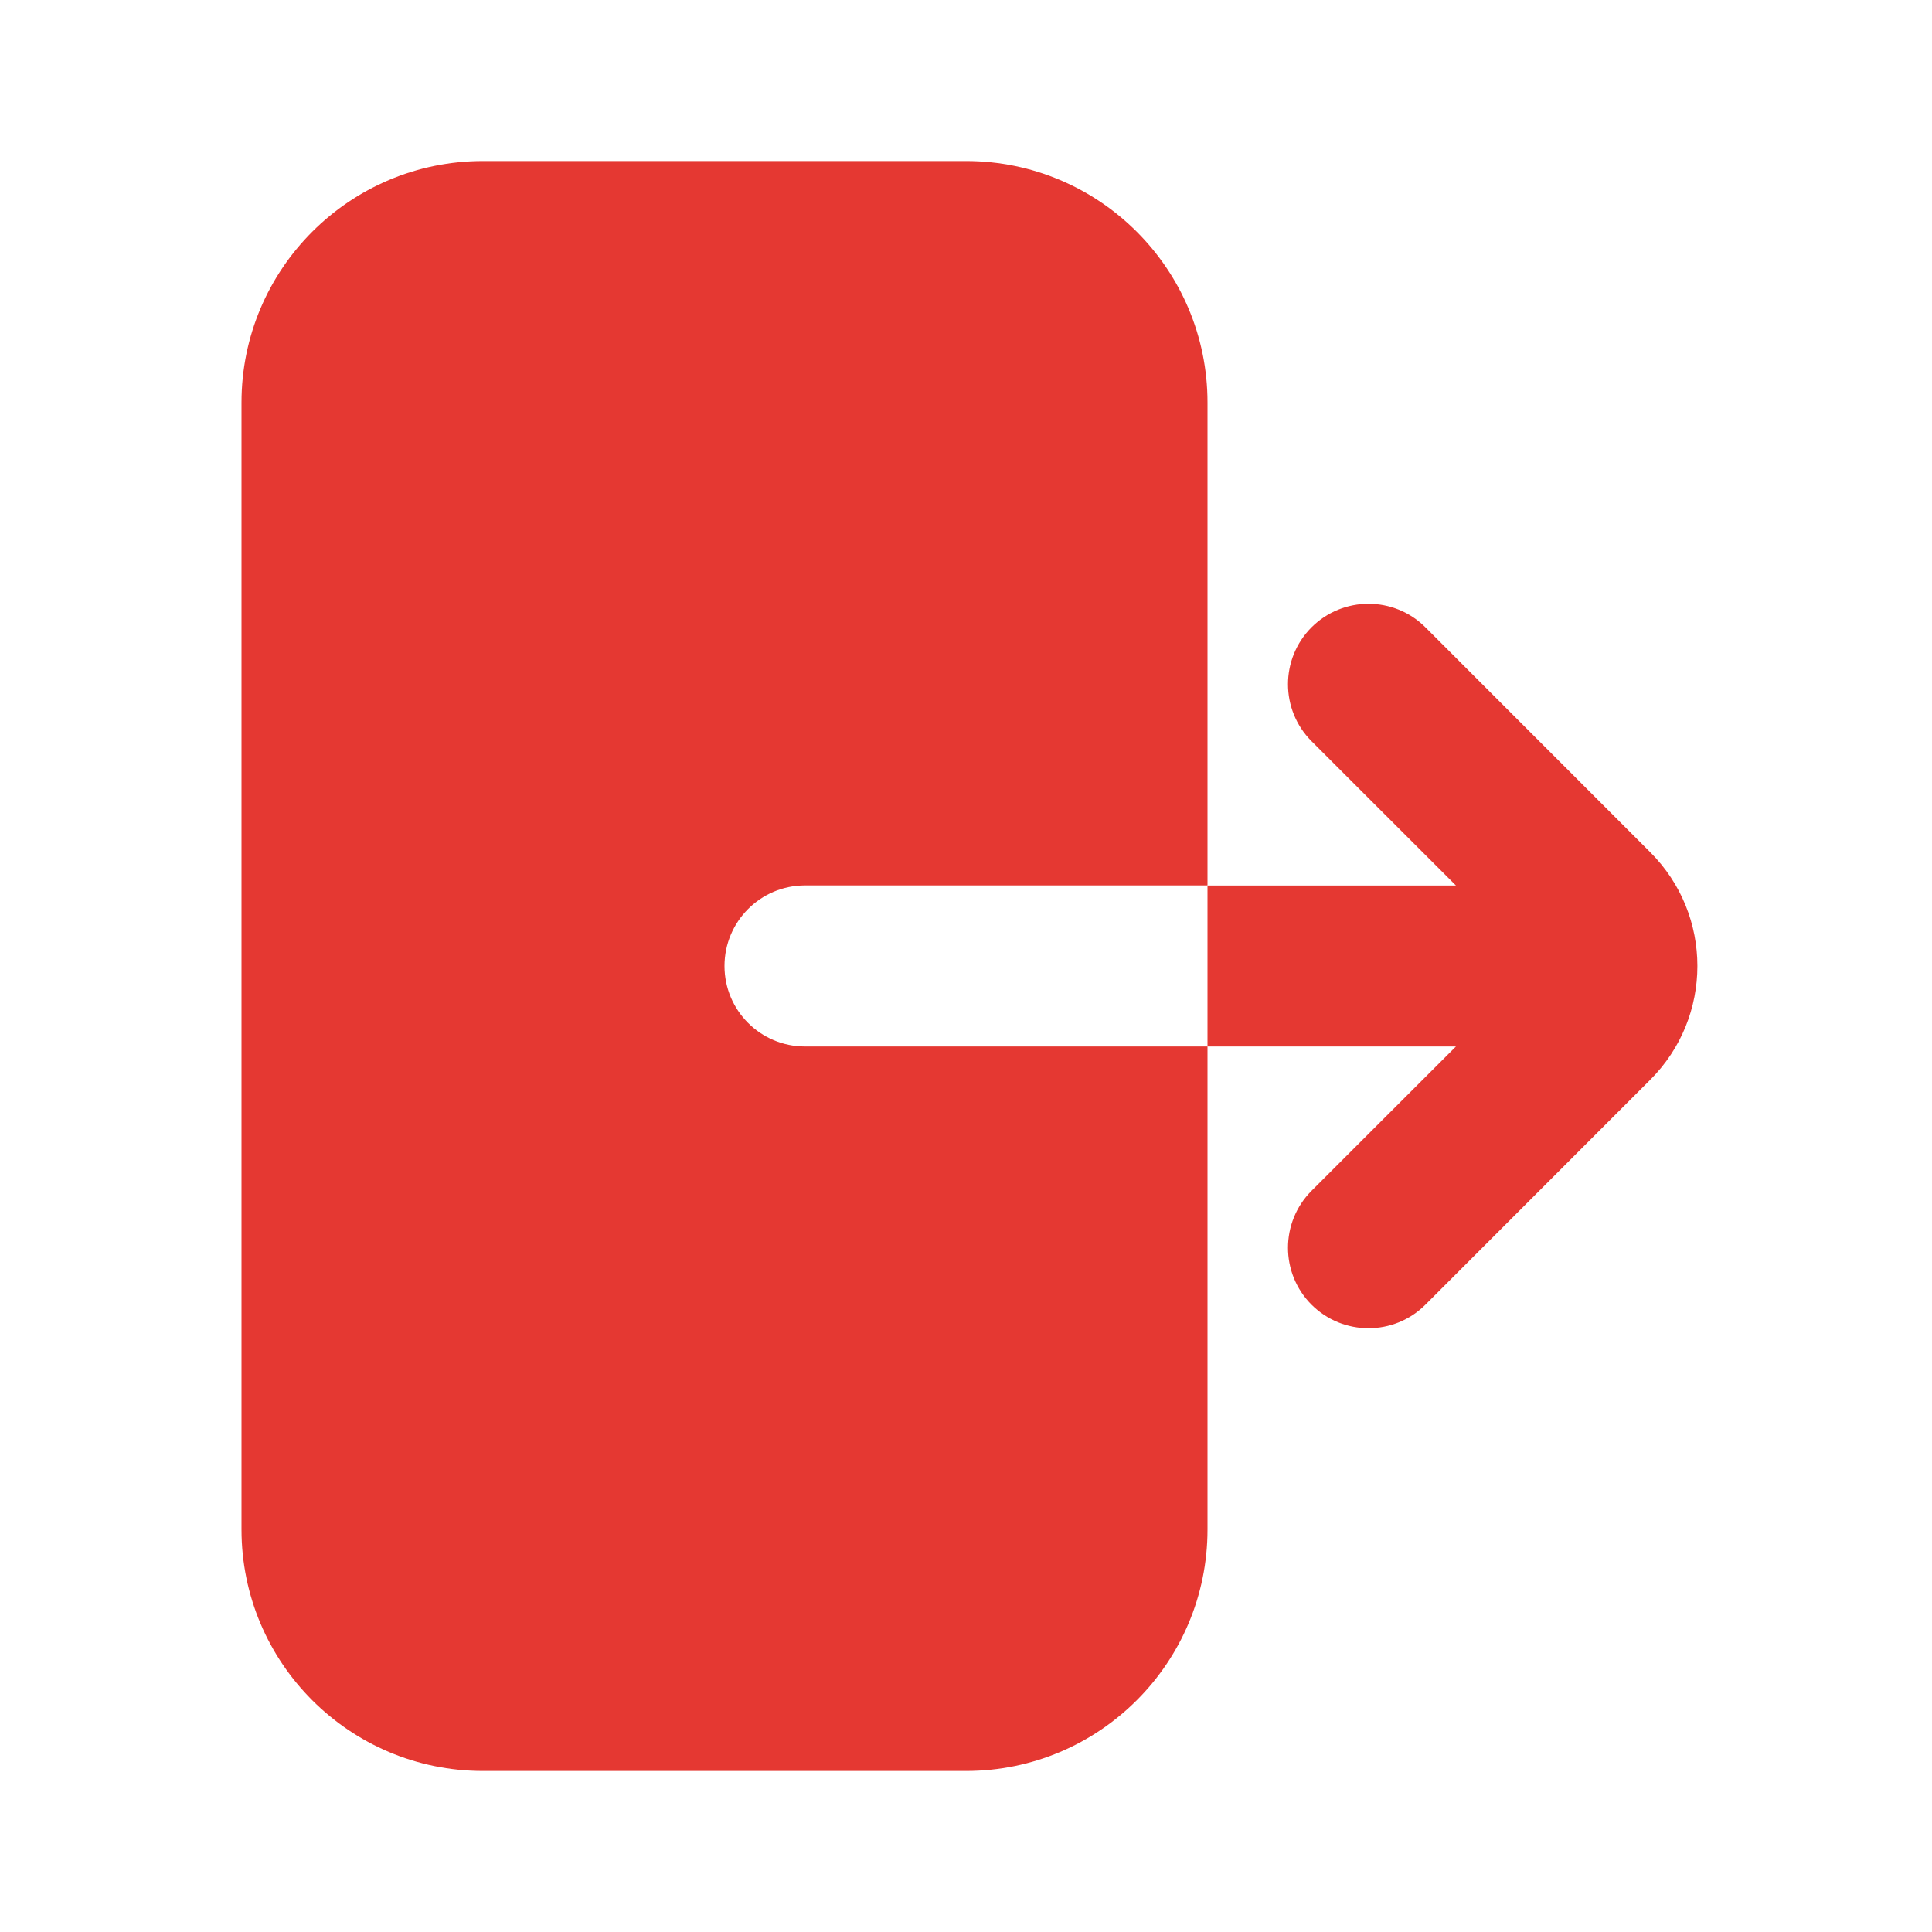 <svg width="20" height="20" viewBox="0 0 20 20" fill="none" xmlns="http://www.w3.org/2000/svg">
<path d="M10 1.667C11.381 1.667 12.5 2.786 12.5 4.167V9.166H8.333C7.873 9.166 7.5 9.54 7.5 10C7.5 10.46 7.873 10.833 8.333 10.833H12.5V15.833C12.5 17.214 11.381 18.333 10 18.333H5C3.619 18.333 2.5 17.214 2.5 15.833V4.167C2.5 2.786 3.619 1.667 5 1.667H10Z" fill="#E53832"/>
<path d="M12.5 10.833H15.072L13.577 12.327C13.252 12.653 13.252 13.181 13.577 13.506C13.903 13.831 14.431 13.831 14.756 13.506L17.083 11.178C17.734 10.528 17.734 9.472 17.083 8.822L14.756 6.494C14.431 6.169 13.903 6.169 13.577 6.494C13.252 6.82 13.252 7.347 13.577 7.673L15.072 9.167H12.5V10.833Z" fill="#E53832"/>
</svg>
